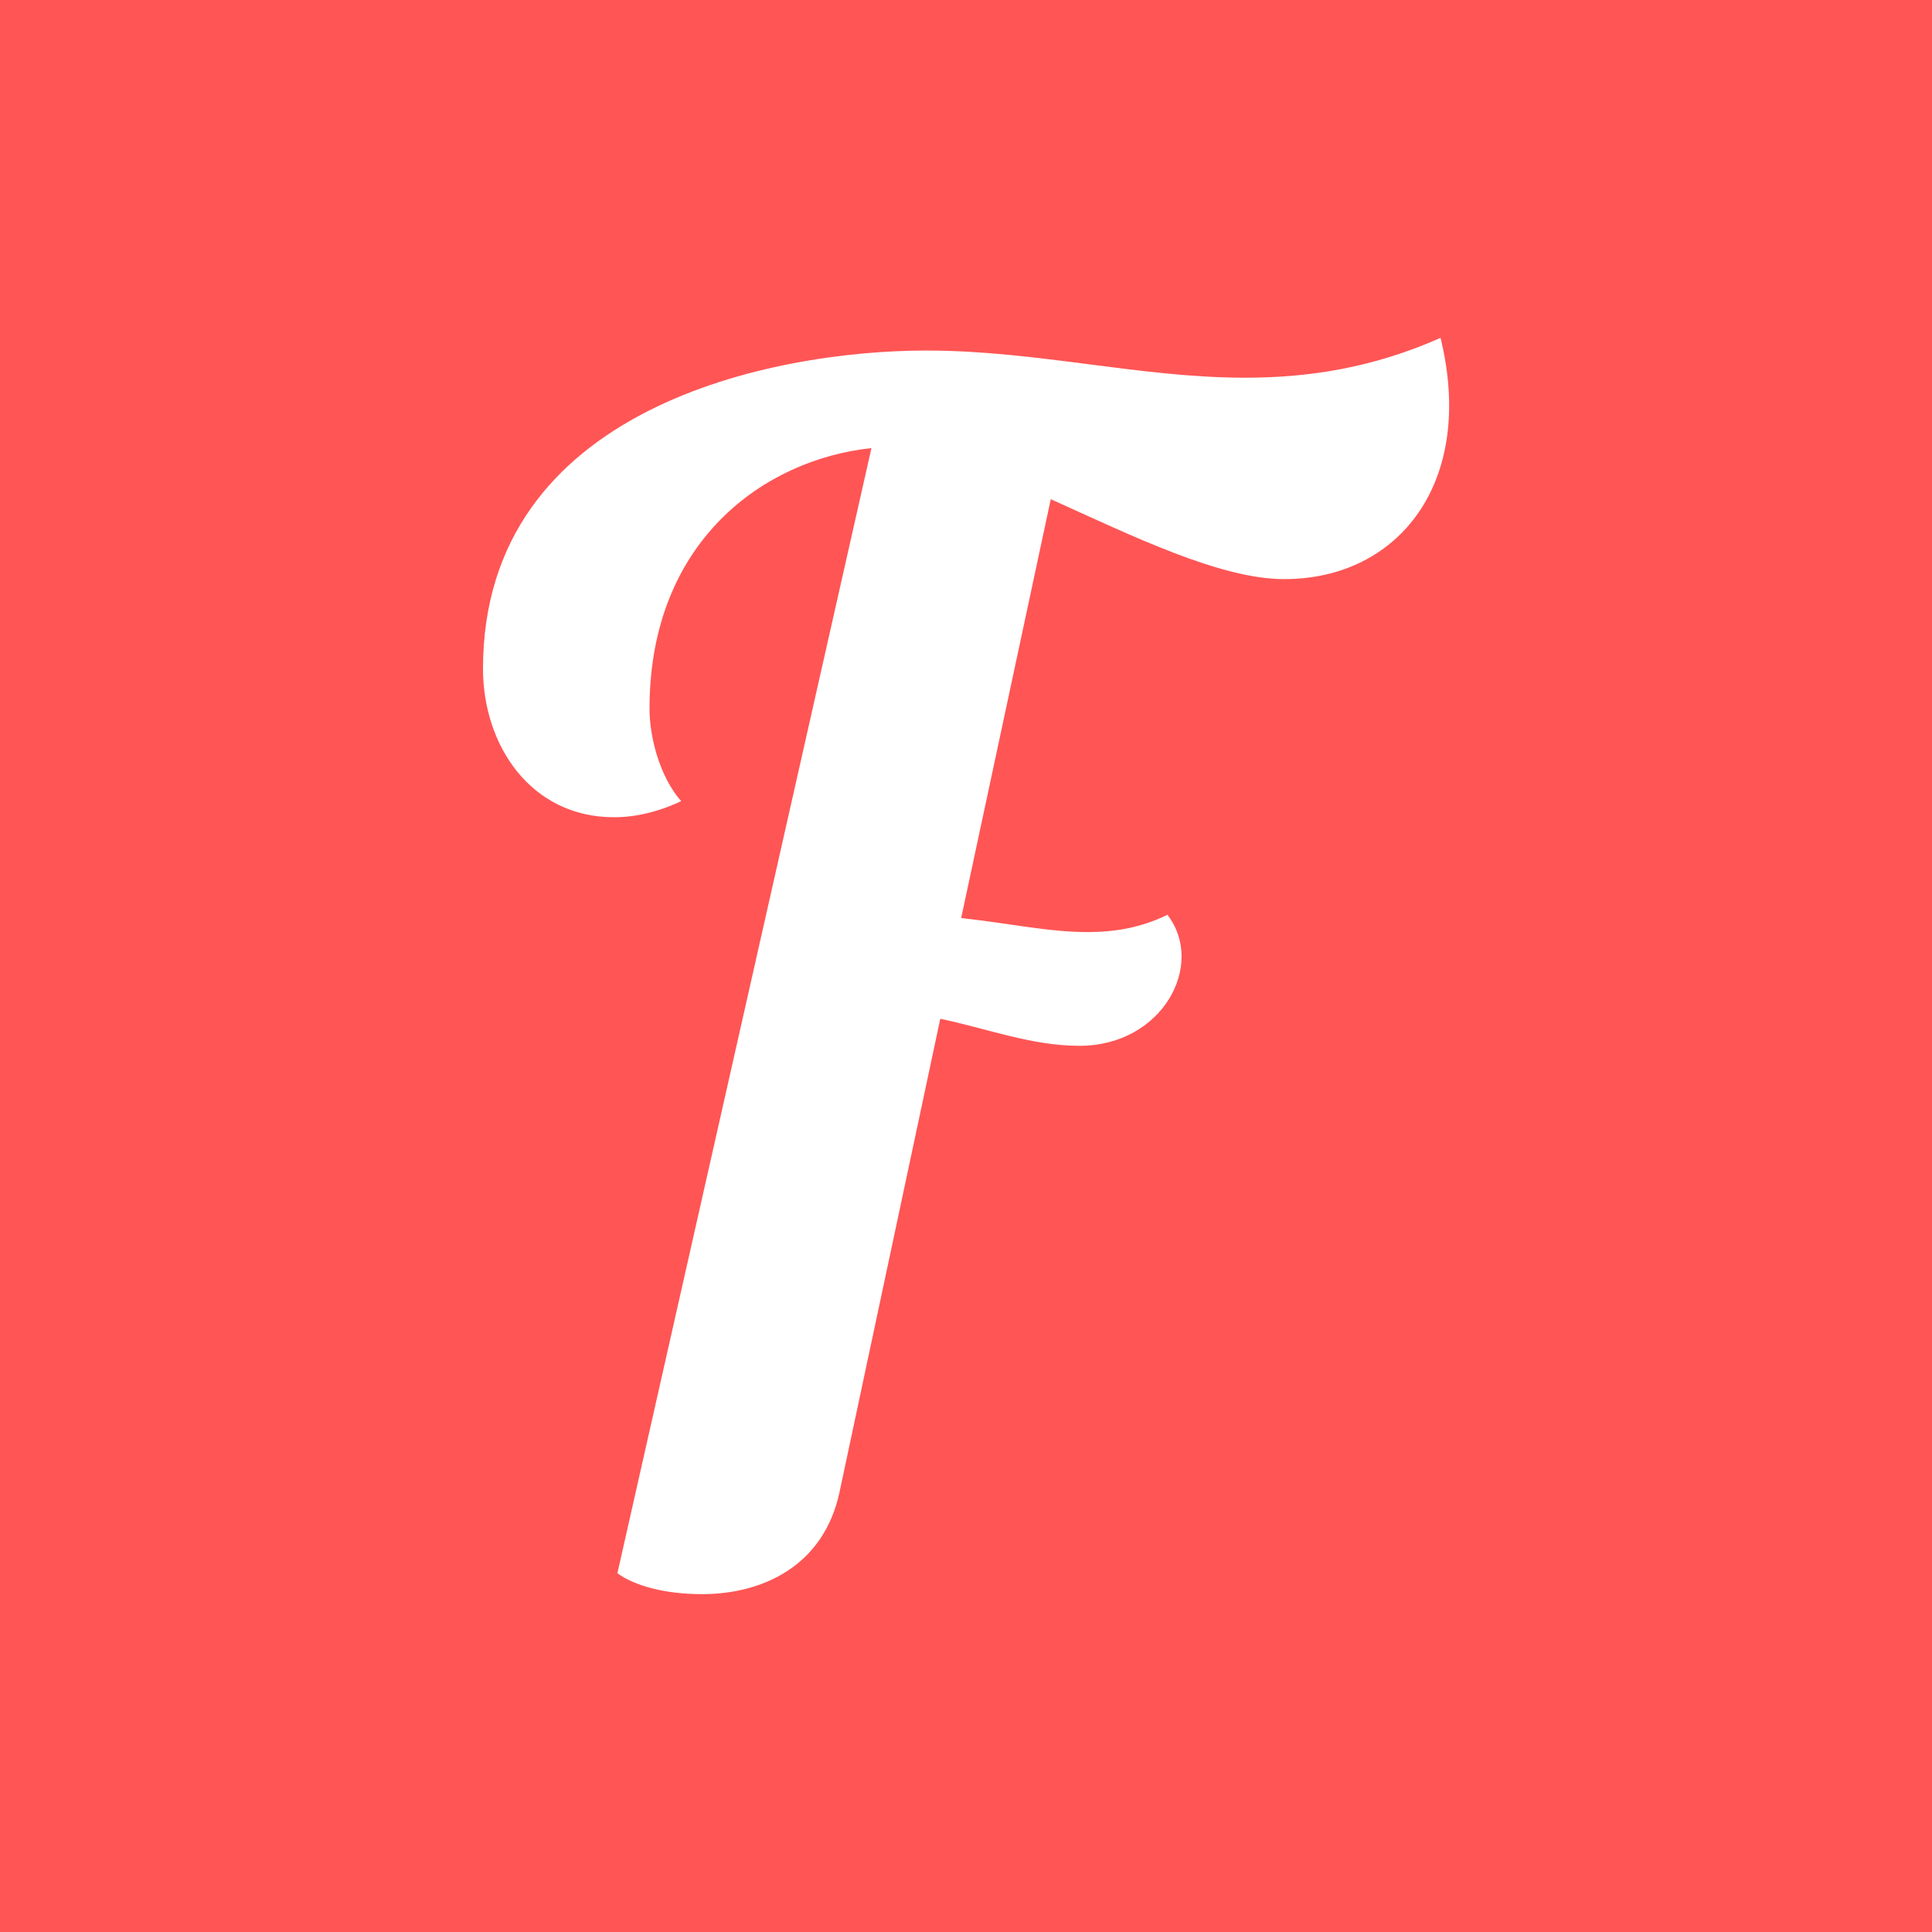 <?xml version="1.0" encoding="utf-8"?>
<!-- Generator: Adobe Illustrator 16.0.0, SVG Export Plug-In . SVG Version: 6.00 Build 0)  -->
<!DOCTYPE svg PUBLIC "-//W3C//DTD SVG 1.1//EN" "http://www.w3.org/Graphics/SVG/1.1/DTD/svg11.dtd">
<svg version="1.1" id="Layer_1" xmlns="http://www.w3.org/2000/svg" xmlns:xlink="http://www.w3.org/1999/xlink" x="0px" y="0px"
	 width="16px" height="16px" viewBox="0 0 16 16" enable-background="new 0 0 16 16" xml:space="preserve">
<rect fill="#FF5555" width="16" height="16"/>
<path fill="#FFFFFF" d="M9.006,7.719c-0.327,0-0.667-0.076-1.046-0.116l0.742-3.469c0.675,0.304,1.403,0.662,1.933,0.662
	c0.952,0,1.586-0.807,1.295-1.998c-0.566,0.251-1.098,0.33-1.619,0.33c-0.876,0-1.72-0.225-2.642-0.225C6.41,2.903,4,3.367,4,5.538
	c0,0.636,0.397,1.23,1.085,1.23c0.171,0,0.357-0.04,0.556-0.133C5.458,6.425,5.379,6.095,5.379,5.869
	c0-1.39,0.954-2.065,1.838-2.158l-2.104,9.318c0.145,0.105,0.397,0.173,0.701,0.173c0.492,0,1.007-0.226,1.139-0.847l0.834-3.918
	C8.172,8.517,8.542,8.661,8.94,8.661c0.689,0,1.046-0.674,0.728-1.085C9.447,7.684,9.23,7.719,9.006,7.719z"/>
</svg>
